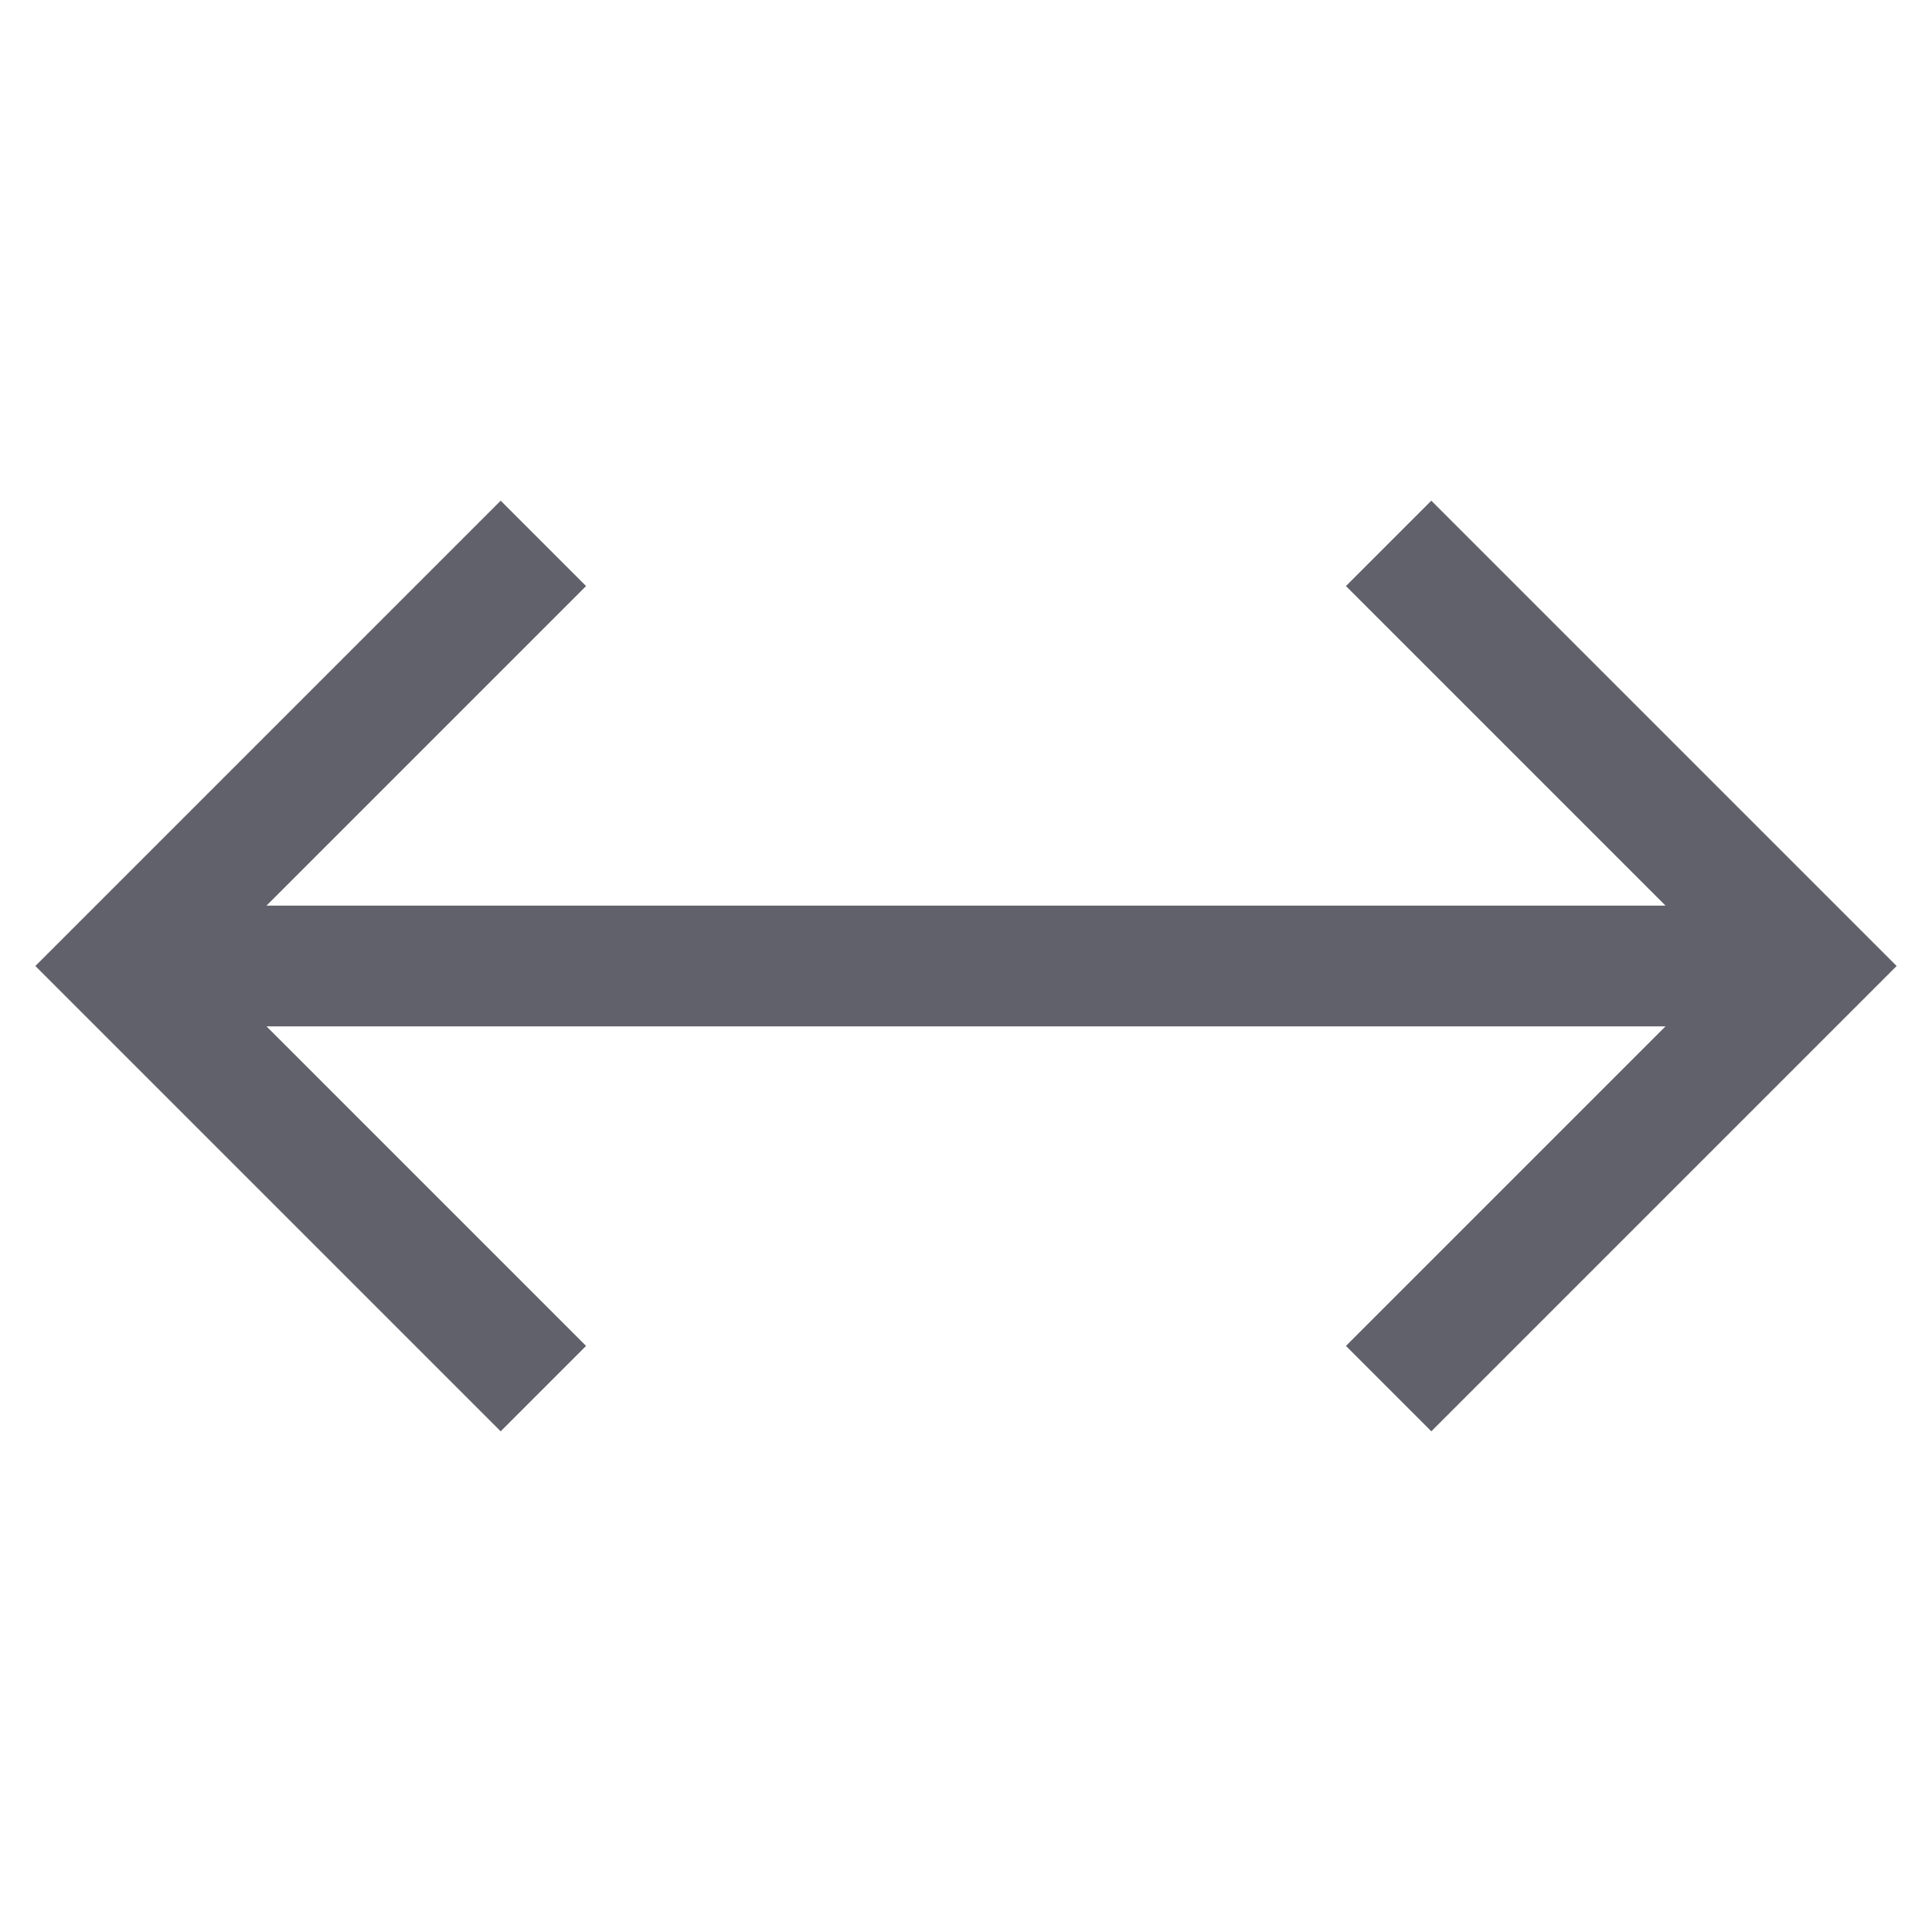 <svg xmlns="http://www.w3.org/2000/svg" height="24" width="24" viewBox="0 0 32 32"><line data-cap="butt" data-color="color-2" fill="none" stroke="#61616b" stroke-width="2" x1="2" y1="16" x2="30" y2="16"></line> <polyline fill="none" stroke="#61616b" stroke-width="2" points="23,9 30,16 23,23 "></polyline> <polyline fill="none" stroke="#61616b" stroke-width="2" points="9,23 2,16 9,9 "></polyline></svg>